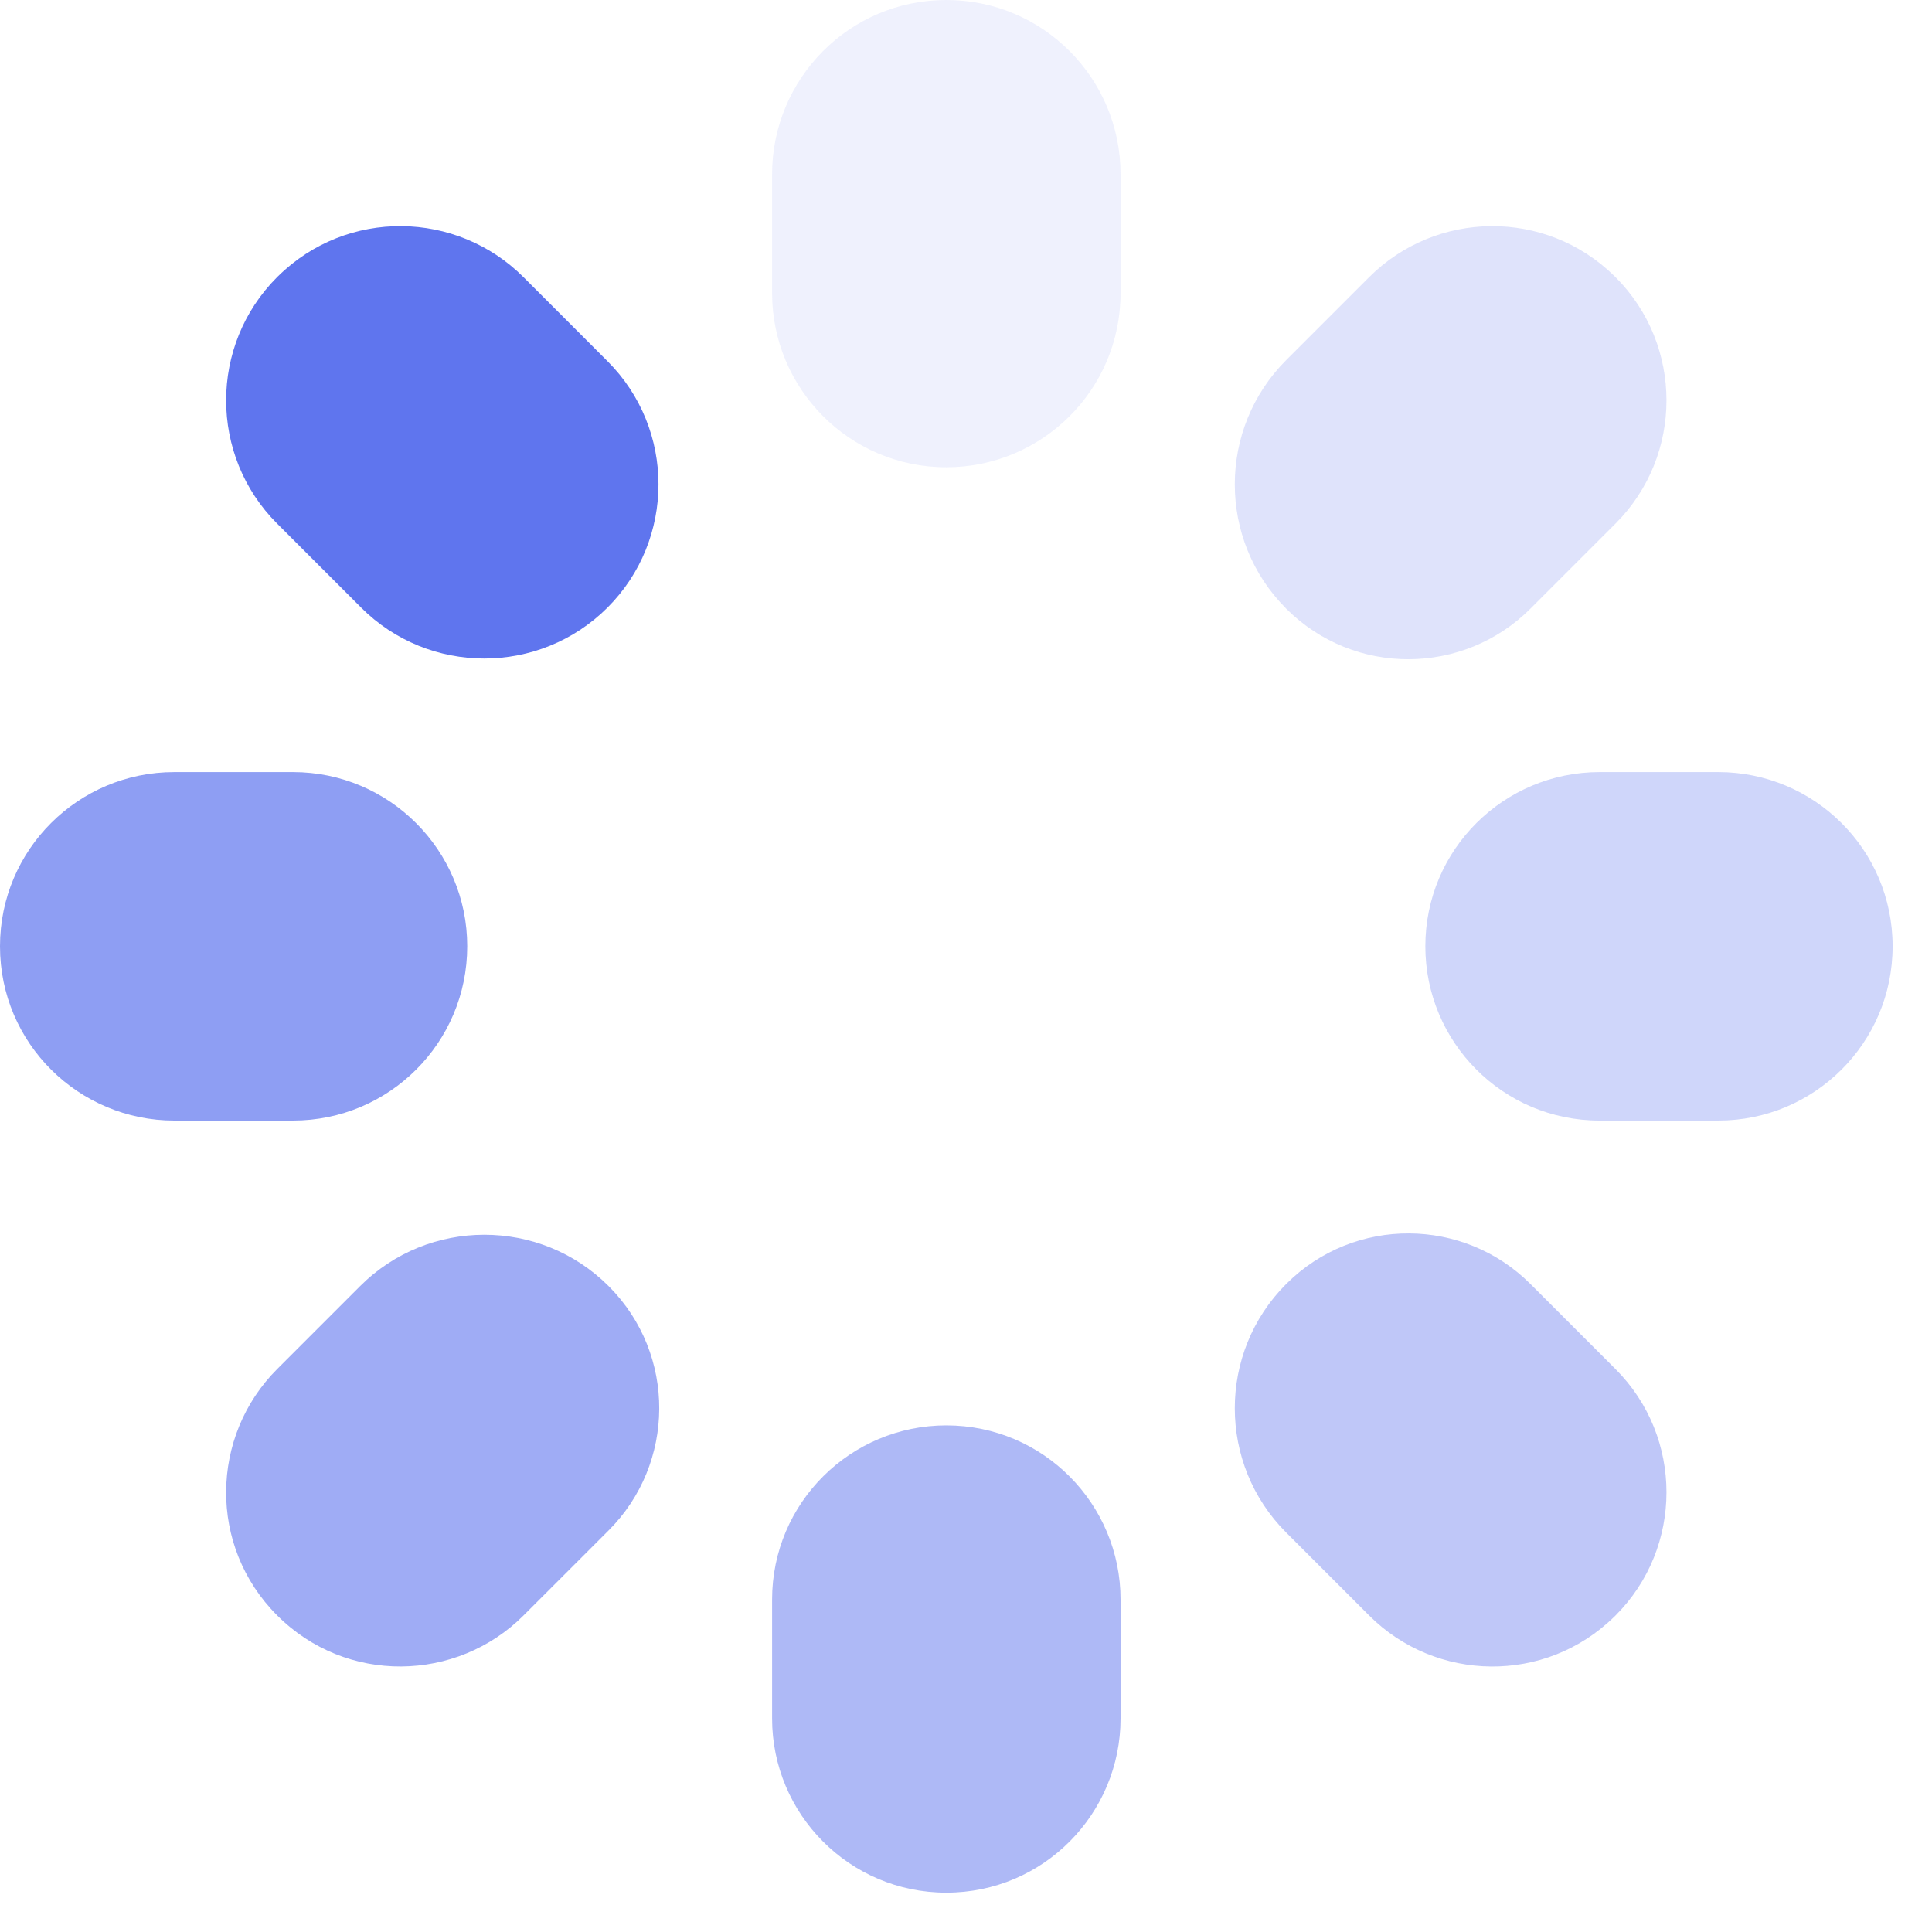<svg width="49" height="49" viewBox="0 0 49 49" fill="none" xmlns="http://www.w3.org/2000/svg">
  <path opacity="0.1" d="M24.001 0C21.535 0 19.582 2.002 19.582 4.419V7.432C19.582 9.852 21.539 11.851 24.001 11.851C26.422 11.851 28.42 9.894 28.42 7.432V4.419C28.42 1.989 26.456 0 24.001 0V0Z" fill="#5F75EE"/>
  <path opacity="0.5" d="M24.001 36.151C21.58 36.151 19.582 38.108 19.582 40.57V43.583C19.582 46.012 21.546 48.002 24.001 48.002C26.467 48.002 28.42 46 28.42 43.583V40.57C28.42 38.149 26.463 36.151 24.001 36.151Z" fill="#5F75EE"/>
  <path opacity="0.3" d="M43.582 19.582H40.569C38.149 19.582 36.15 21.538 36.15 24.001C36.15 26.422 38.107 28.42 40.569 28.42H43.582C46.011 28.42 48.001 26.455 48.001 24.001C48.001 21.535 45.999 19.582 43.582 19.582Z" fill="#5F75EE"/>
  <path opacity="0.7" d="M11.85 23.999C11.85 21.563 9.869 19.582 7.433 19.582H4.419C1.989 19.582 0 21.546 0 24.001C0 26.467 2.002 28.42 4.419 28.42H7.432C9.867 28.42 11.85 26.45 11.85 23.999Z" fill="#5F75EE"/>
  <path opacity="0.2" d="M32.63 15.446C34.354 17.16 37.121 17.131 38.815 15.437L40.974 13.278C42.696 11.556 42.696 8.754 40.975 7.031C40.964 7.02 40.953 7.01 40.942 6.999C39.195 5.286 36.421 5.333 34.724 7.03L32.62 9.134C30.883 10.871 30.883 13.698 32.62 15.435C32.623 15.439 32.627 15.442 32.63 15.446Z" fill="#5F75EE"/>
  <path opacity="0.6" d="M15.435 32.618C13.698 30.882 10.871 30.882 9.133 32.619L7.03 34.722C5.335 36.417 5.273 39.215 7.03 40.971C8.786 42.728 11.585 42.666 13.279 40.971L15.437 38.814L15.437 38.814C17.128 37.123 17.163 34.356 15.446 32.629C15.442 32.626 15.439 32.622 15.435 32.618Z" fill="#5F75EE"/>
  <path opacity="0.4" d="M38.815 32.565C37.124 30.873 34.357 30.839 32.63 32.556C32.627 32.559 32.623 32.563 32.62 32.566C30.883 34.303 30.883 37.13 32.62 38.868L34.724 40.972C36.419 42.667 39.193 42.718 40.942 41.003C40.953 40.992 40.964 40.982 40.975 40.971C42.696 39.248 42.696 36.446 40.974 34.724L38.815 32.565Z" fill="#5F75EE"/>
  <path d="M9.159 15.41C10.882 17.133 13.684 17.132 15.409 15.408C17.131 13.685 17.131 10.883 15.409 9.162C14.723 8.476 13.963 7.715 13.278 7.03C11.583 5.335 8.808 5.283 7.059 6.999C7.048 7.009 7.037 7.02 7.026 7.031C5.305 8.754 5.305 11.556 7.027 13.278C7.713 13.964 8.473 14.724 9.159 15.41Z" fill="#5F75EE"/>
</svg>

